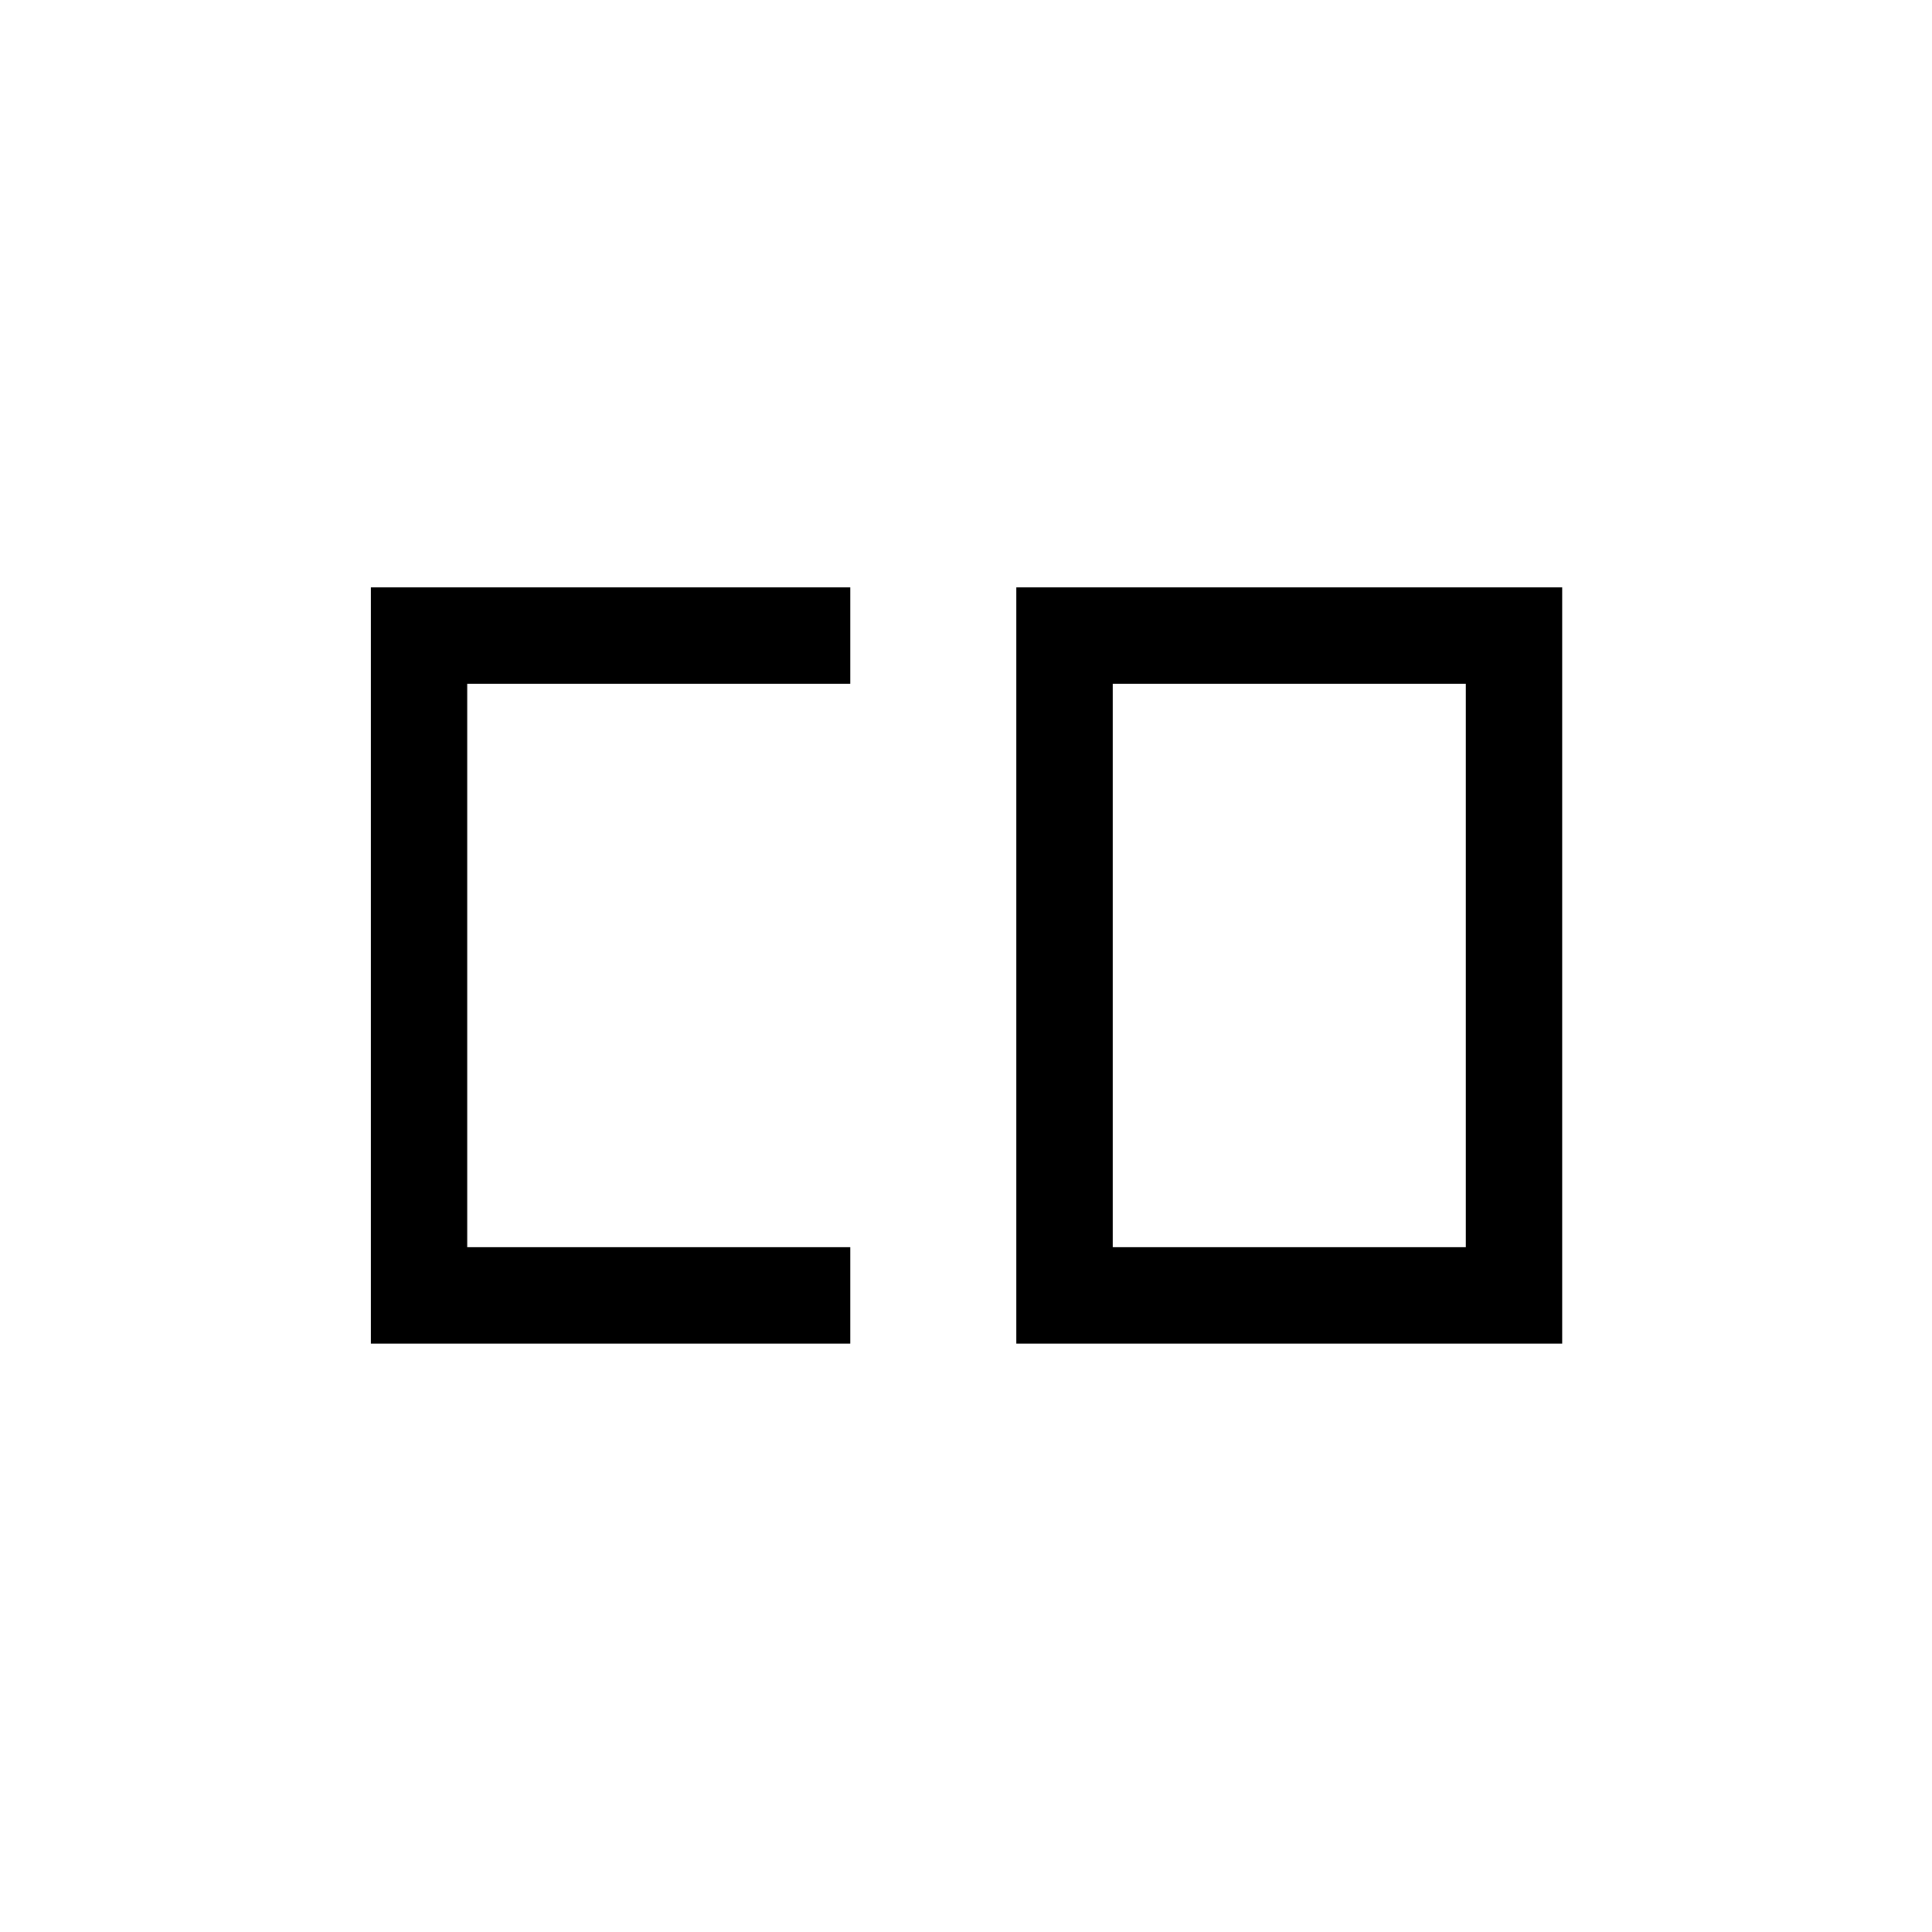 <svg xmlns="http://www.w3.org/2000/svg" height="40" viewBox="0 -960 960 960" width="40"><path d="M552.9-340.26h175.45v-279.98H552.9v279.98Zm-368.63 47.89v-375.76h238.24v47.89H232.15v279.98h190.36v47.89H184.27Zm320.74 0v-375.76h271.22v375.76H505.01Z"/></svg>